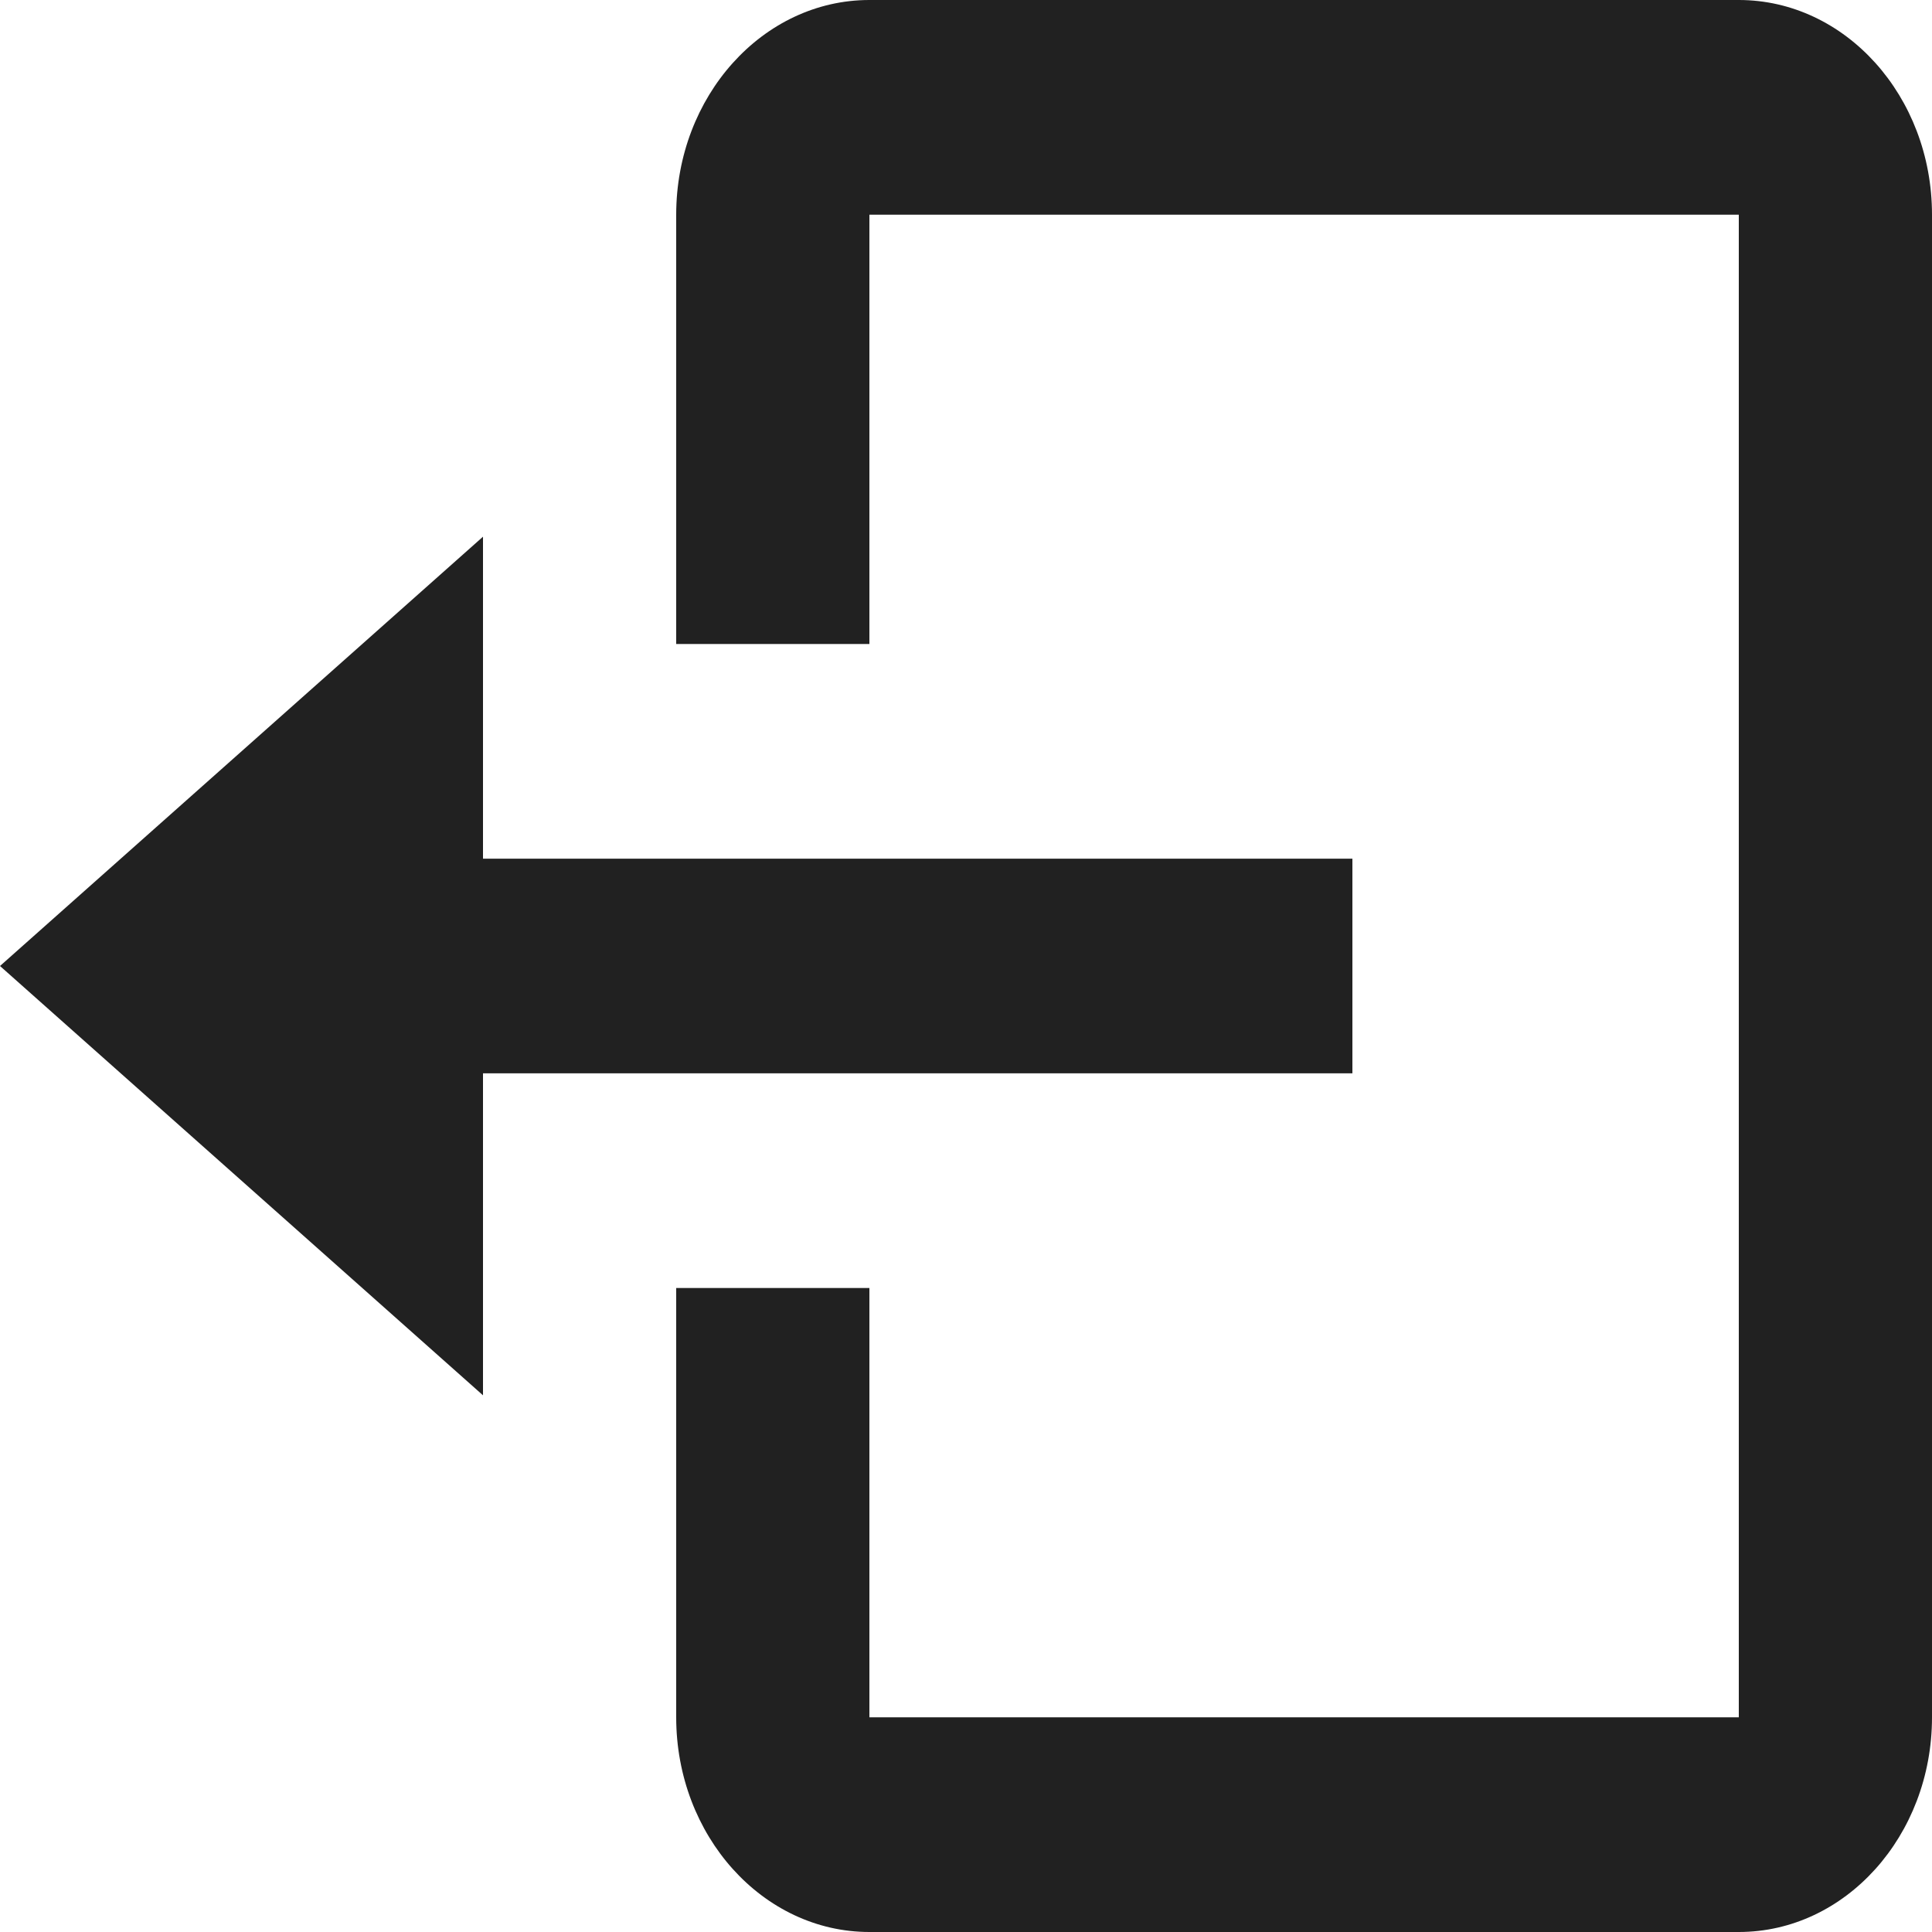 <svg width="24" height="24" viewBox="0 0 24 24" fill="none" xmlns="http://www.w3.org/2000/svg">
<path d="M16.8 13.333V10.667H6V6.667L0 12L6 17.333V13.333H16.8Z" fill="#212121"/>
<path d="M21.6 0H10.8C9.476 0 8.4 1.196 8.4 2.667V8H10.8V2.667H21.6V21.333H10.8V16H8.4V21.333C8.4 22.804 9.476 24 10.8 24H21.6C22.924 24 24 22.804 24 21.333V2.667C24 1.196 22.924 0 21.6 0Z" fill="#212121"/>
</svg>
